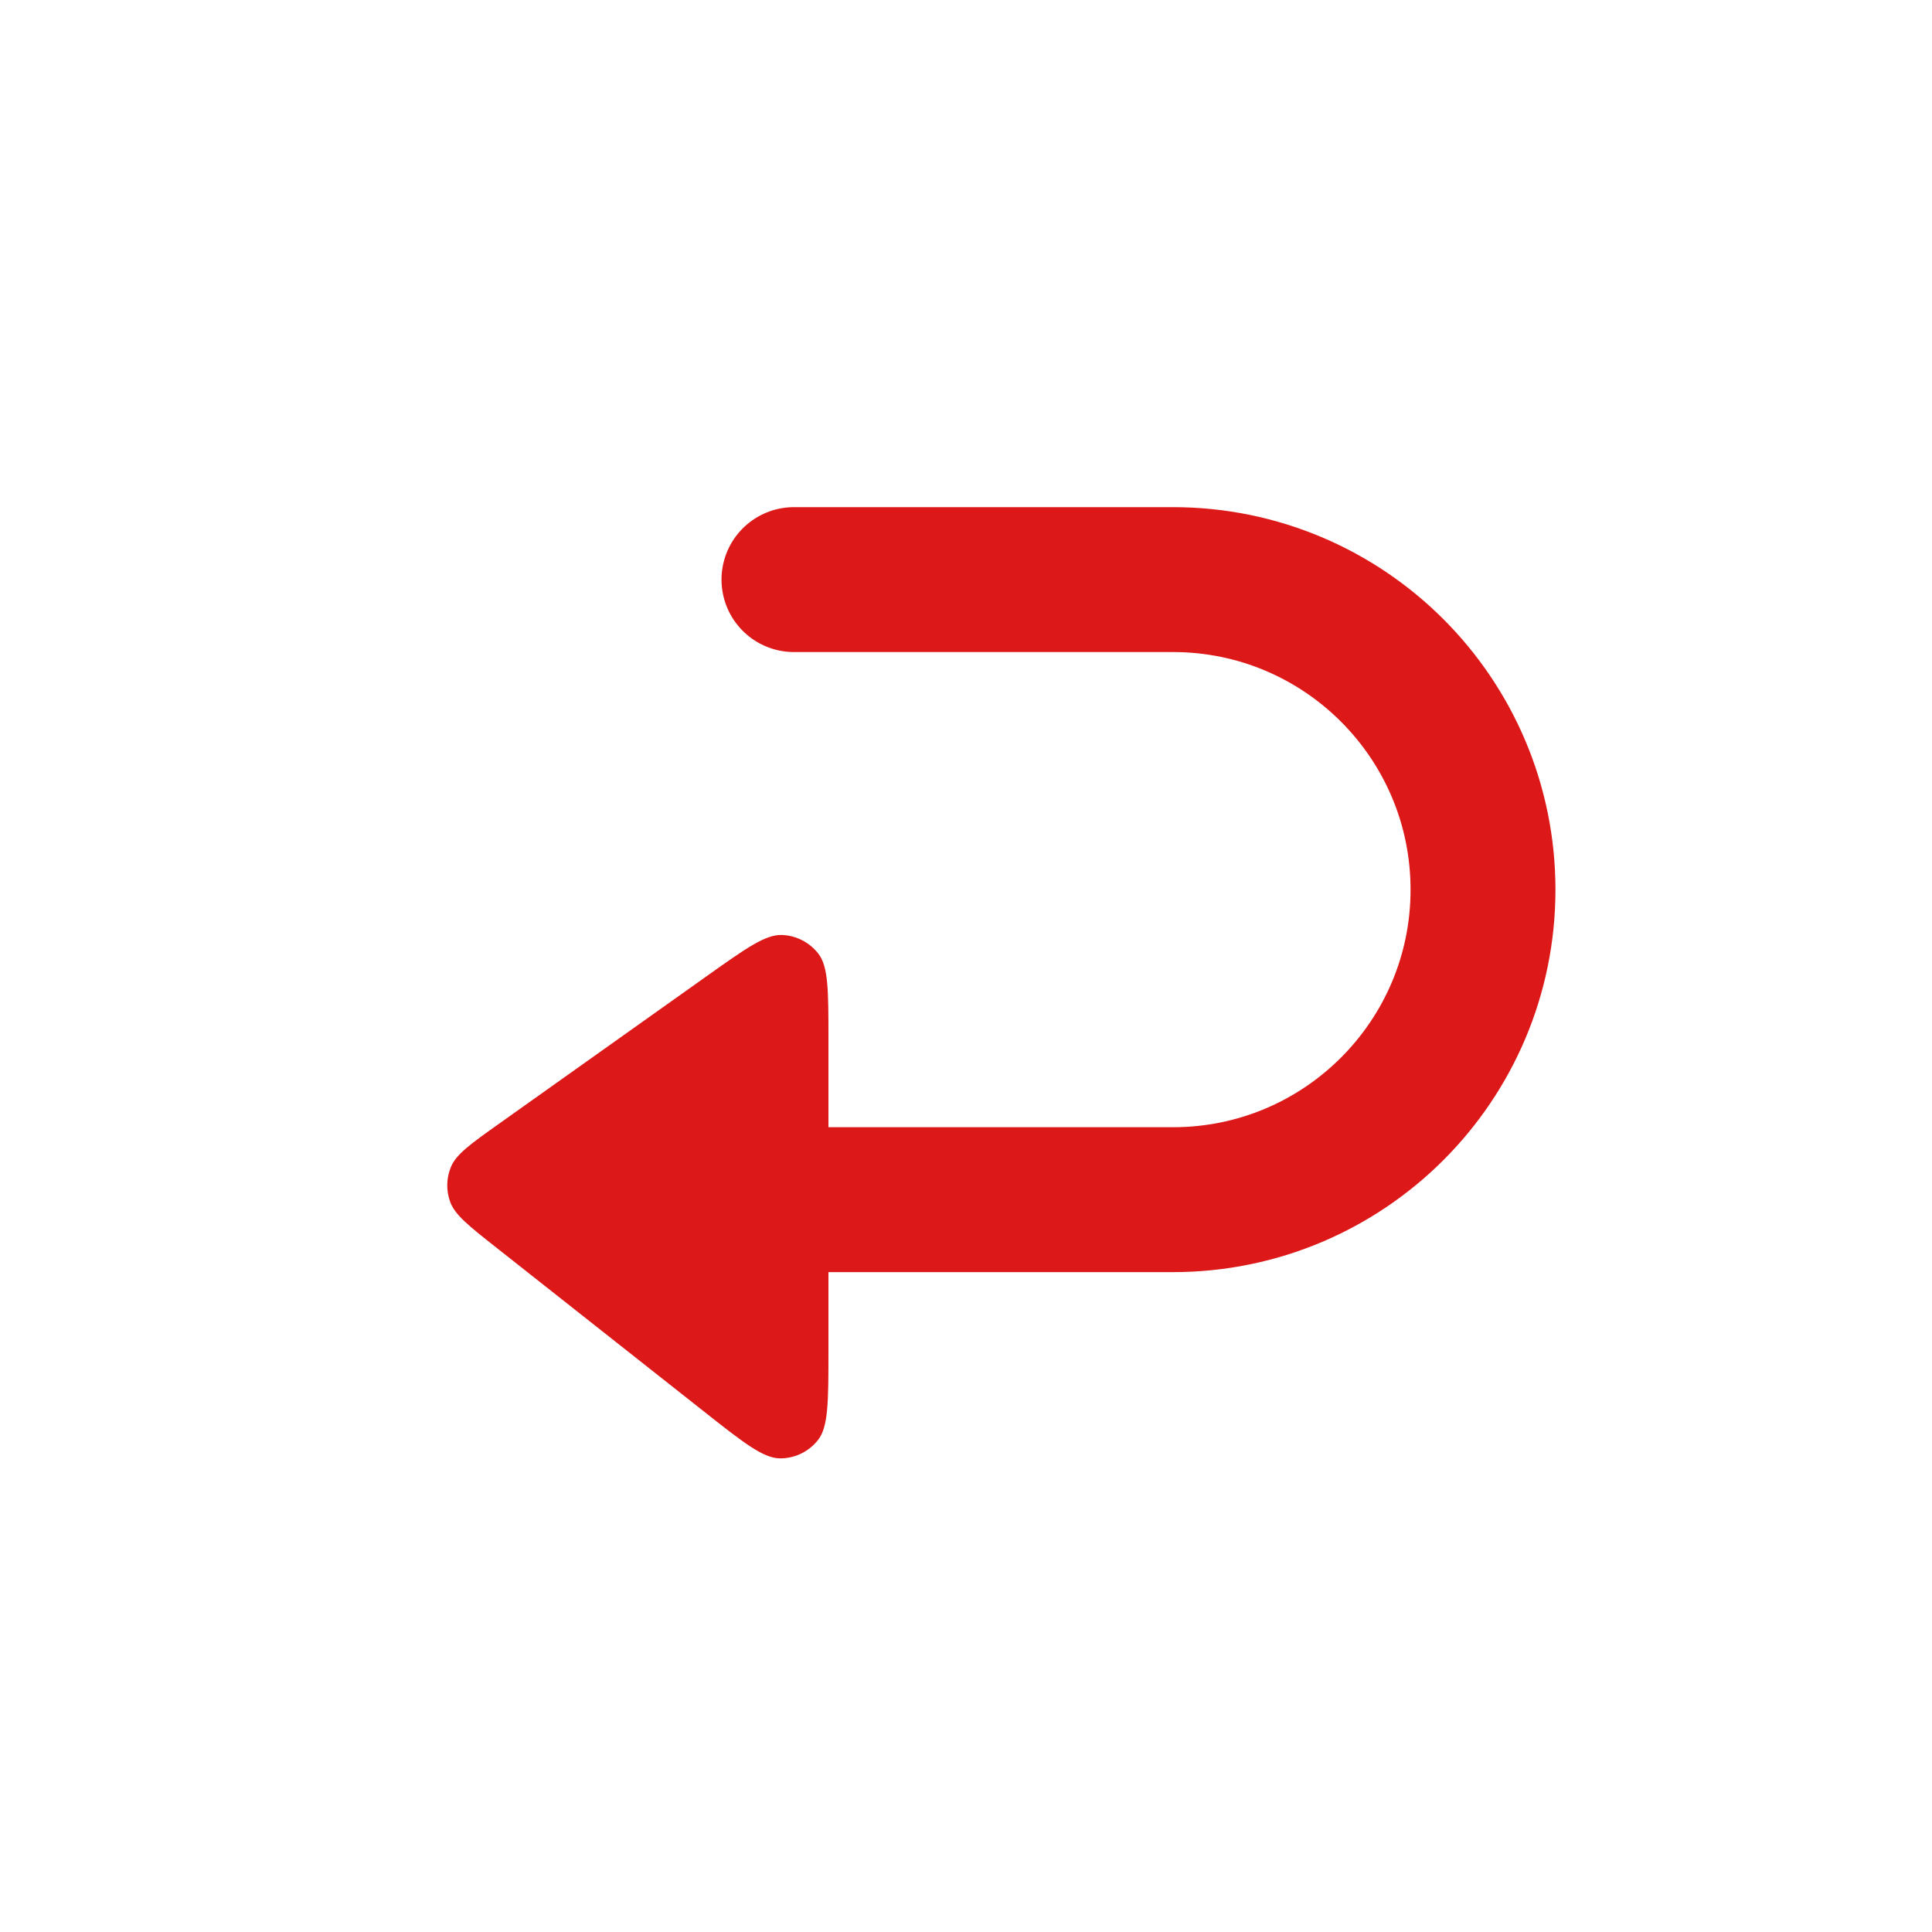 <svg width="20" height="20" viewBox="0 0 20 20" fill="none" xmlns="http://www.w3.org/2000/svg">
  <path d="M6.436 12.419H12.142C13.915 12.419 15.352 10.982 15.352 9.21C15.352 7.437 13.915 6 12.142 6H8.219" stroke="#DC1818" stroke-width="1.5" stroke-linecap="round" stroke-linejoin="round"/>
  <path d="M8.576 13.978V10.759C8.576 10.258 8.576 10.008 8.472 9.873C8.381 9.756 8.243 9.684 8.095 9.679C7.925 9.672 7.721 9.817 7.313 10.107L5.167 11.632C4.872 11.842 4.724 11.947 4.669 12.078C4.62 12.194 4.617 12.323 4.66 12.441C4.708 12.575 4.85 12.688 5.134 12.912L7.28 14.606C7.695 14.934 7.903 15.098 8.078 15.097C8.229 15.097 8.373 15.027 8.467 14.908C8.576 14.772 8.576 14.507 8.576 13.978Z" fill="#DC1818"/>
</svg>
